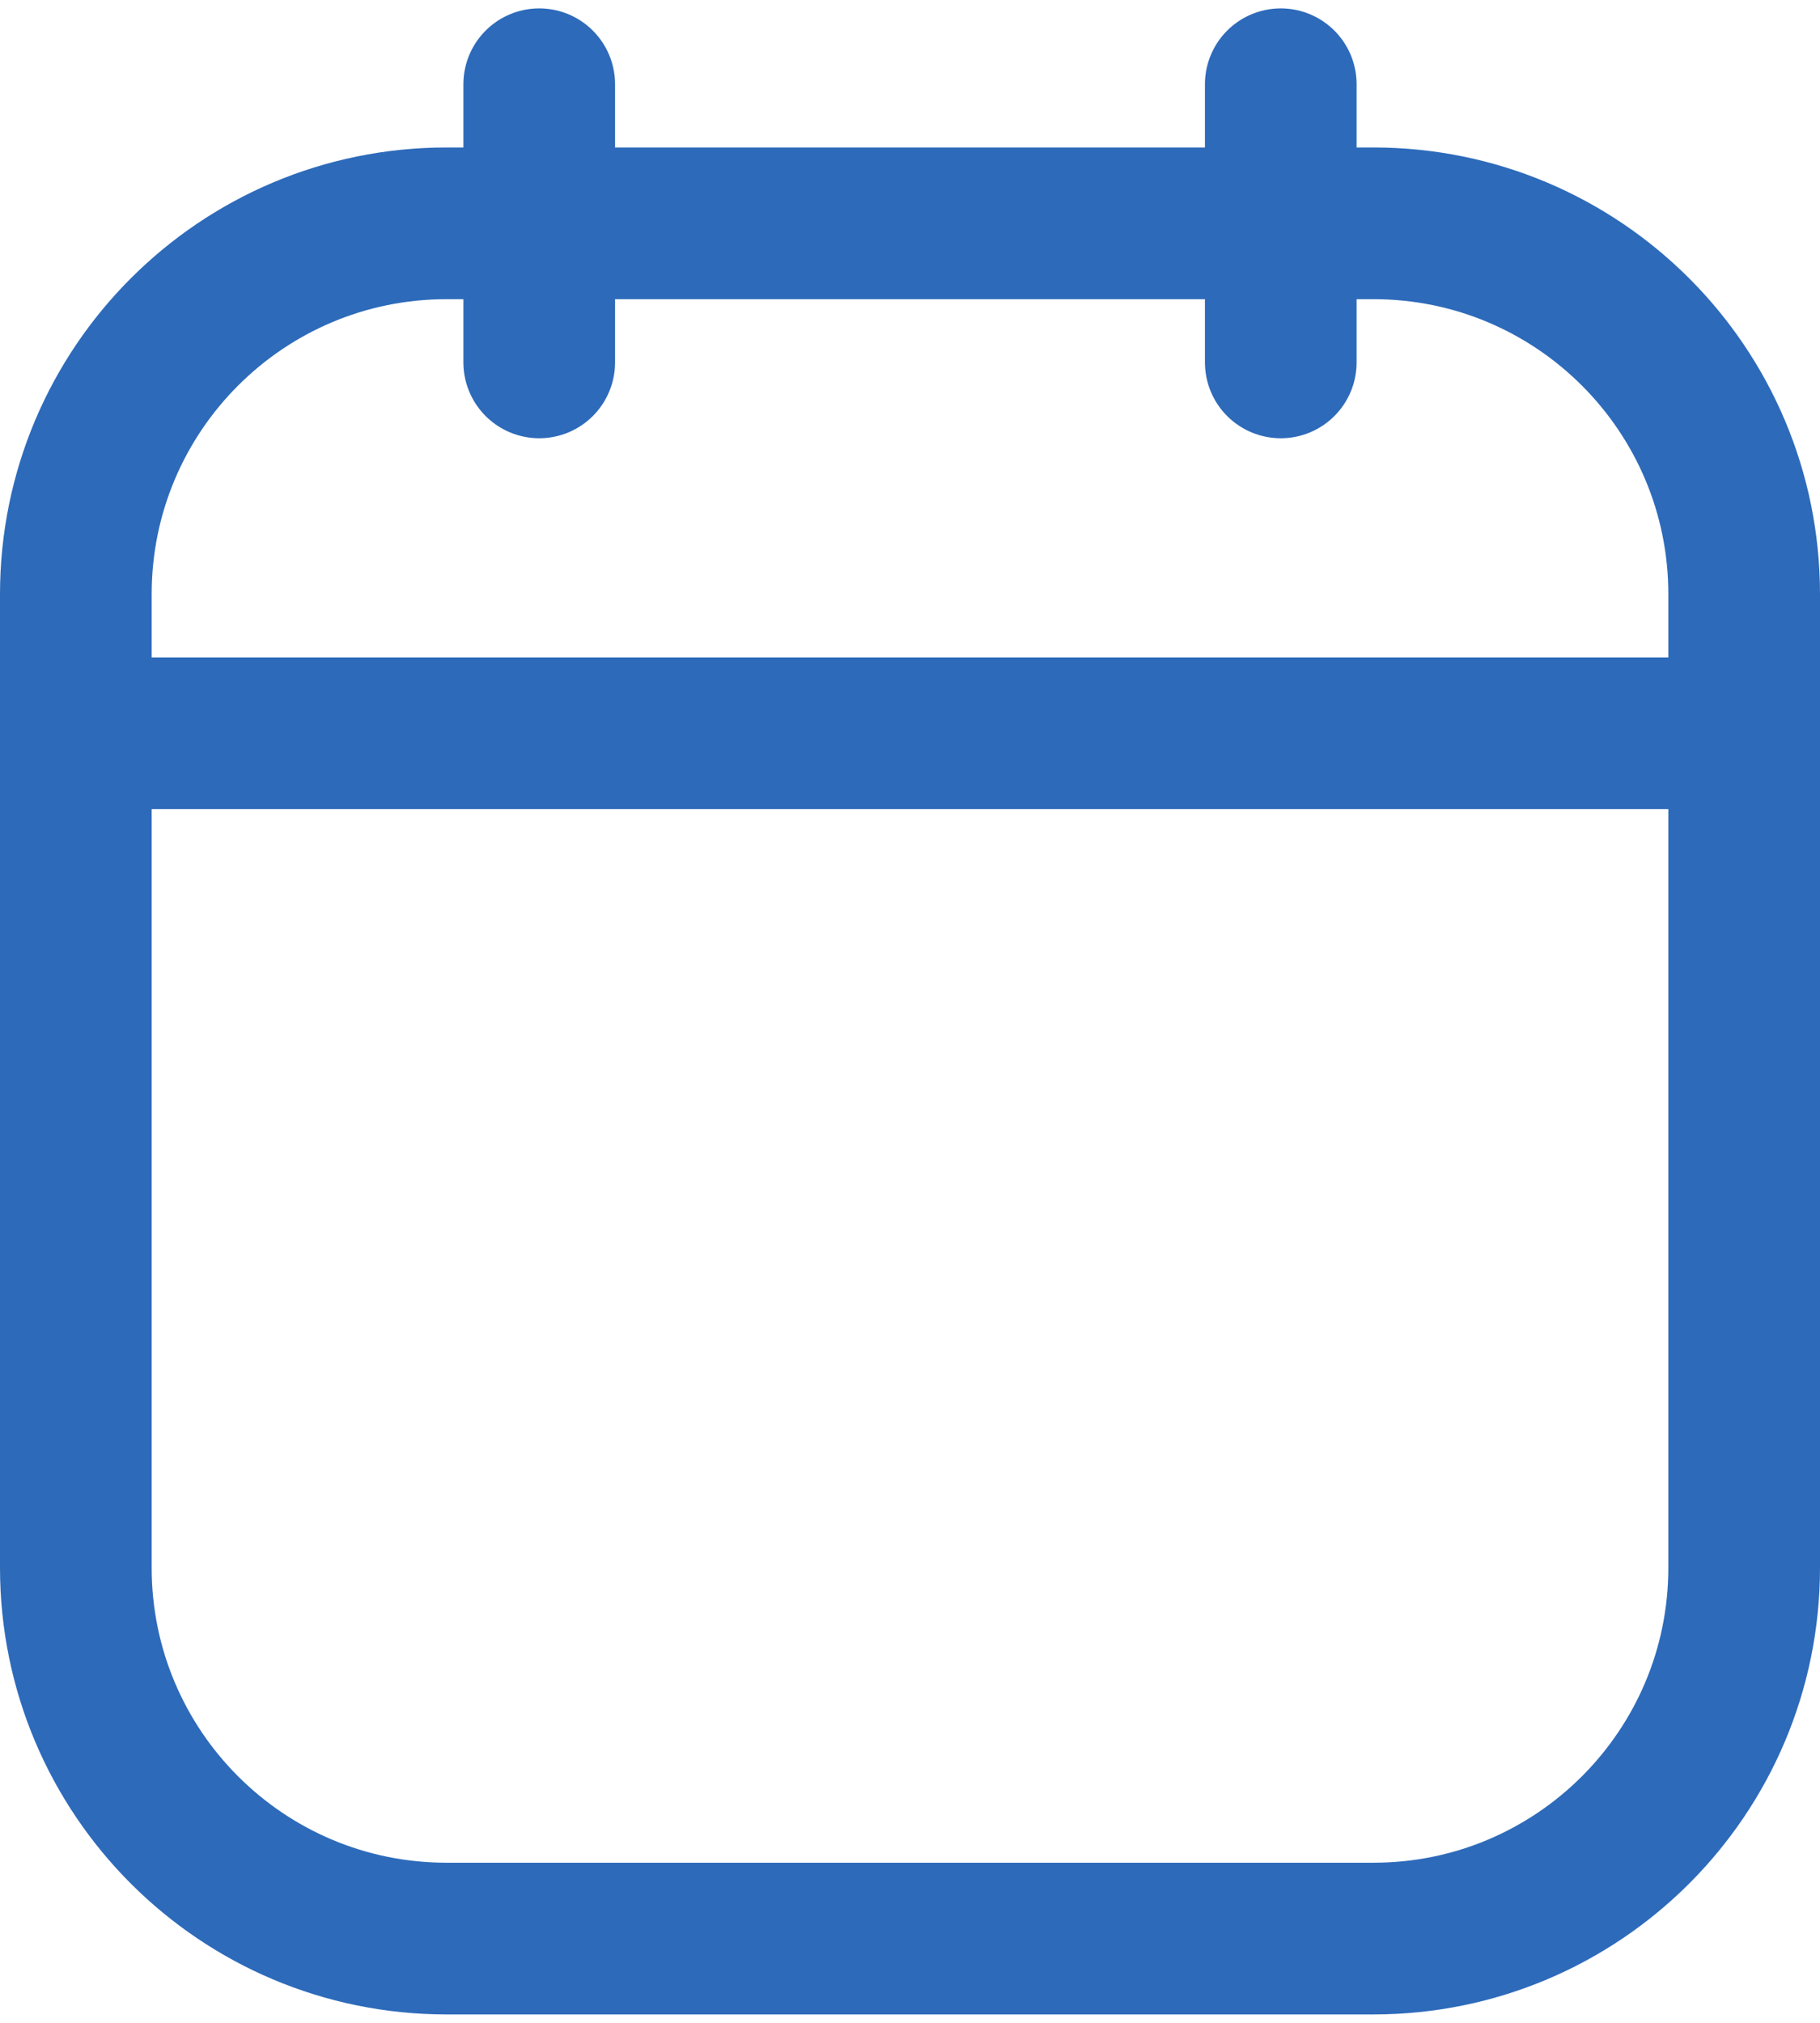 <svg width="18" height="20" viewBox="0 0 18 20" fill="none" xmlns="http://www.w3.org/2000/svg">
<path d="M0.75 7.25V15.5C0.75 17.525 2.392 19.167 4.417 19.167H13.583C15.608 19.167 17.25 17.525 17.25 15.5V7.25M0.75 7.25V5.875C0.75 3.85 2.392 2.208 4.417 2.208H13.583C15.608 2.208 17.25 3.85 17.25 5.875V7.25M0.75 7.25H17.25M12.667 0.833V3.583M5.333 0.833V3.583" stroke="#2D6ABA" stroke-width="1.5" stroke-linecap="round"/>
</svg>
